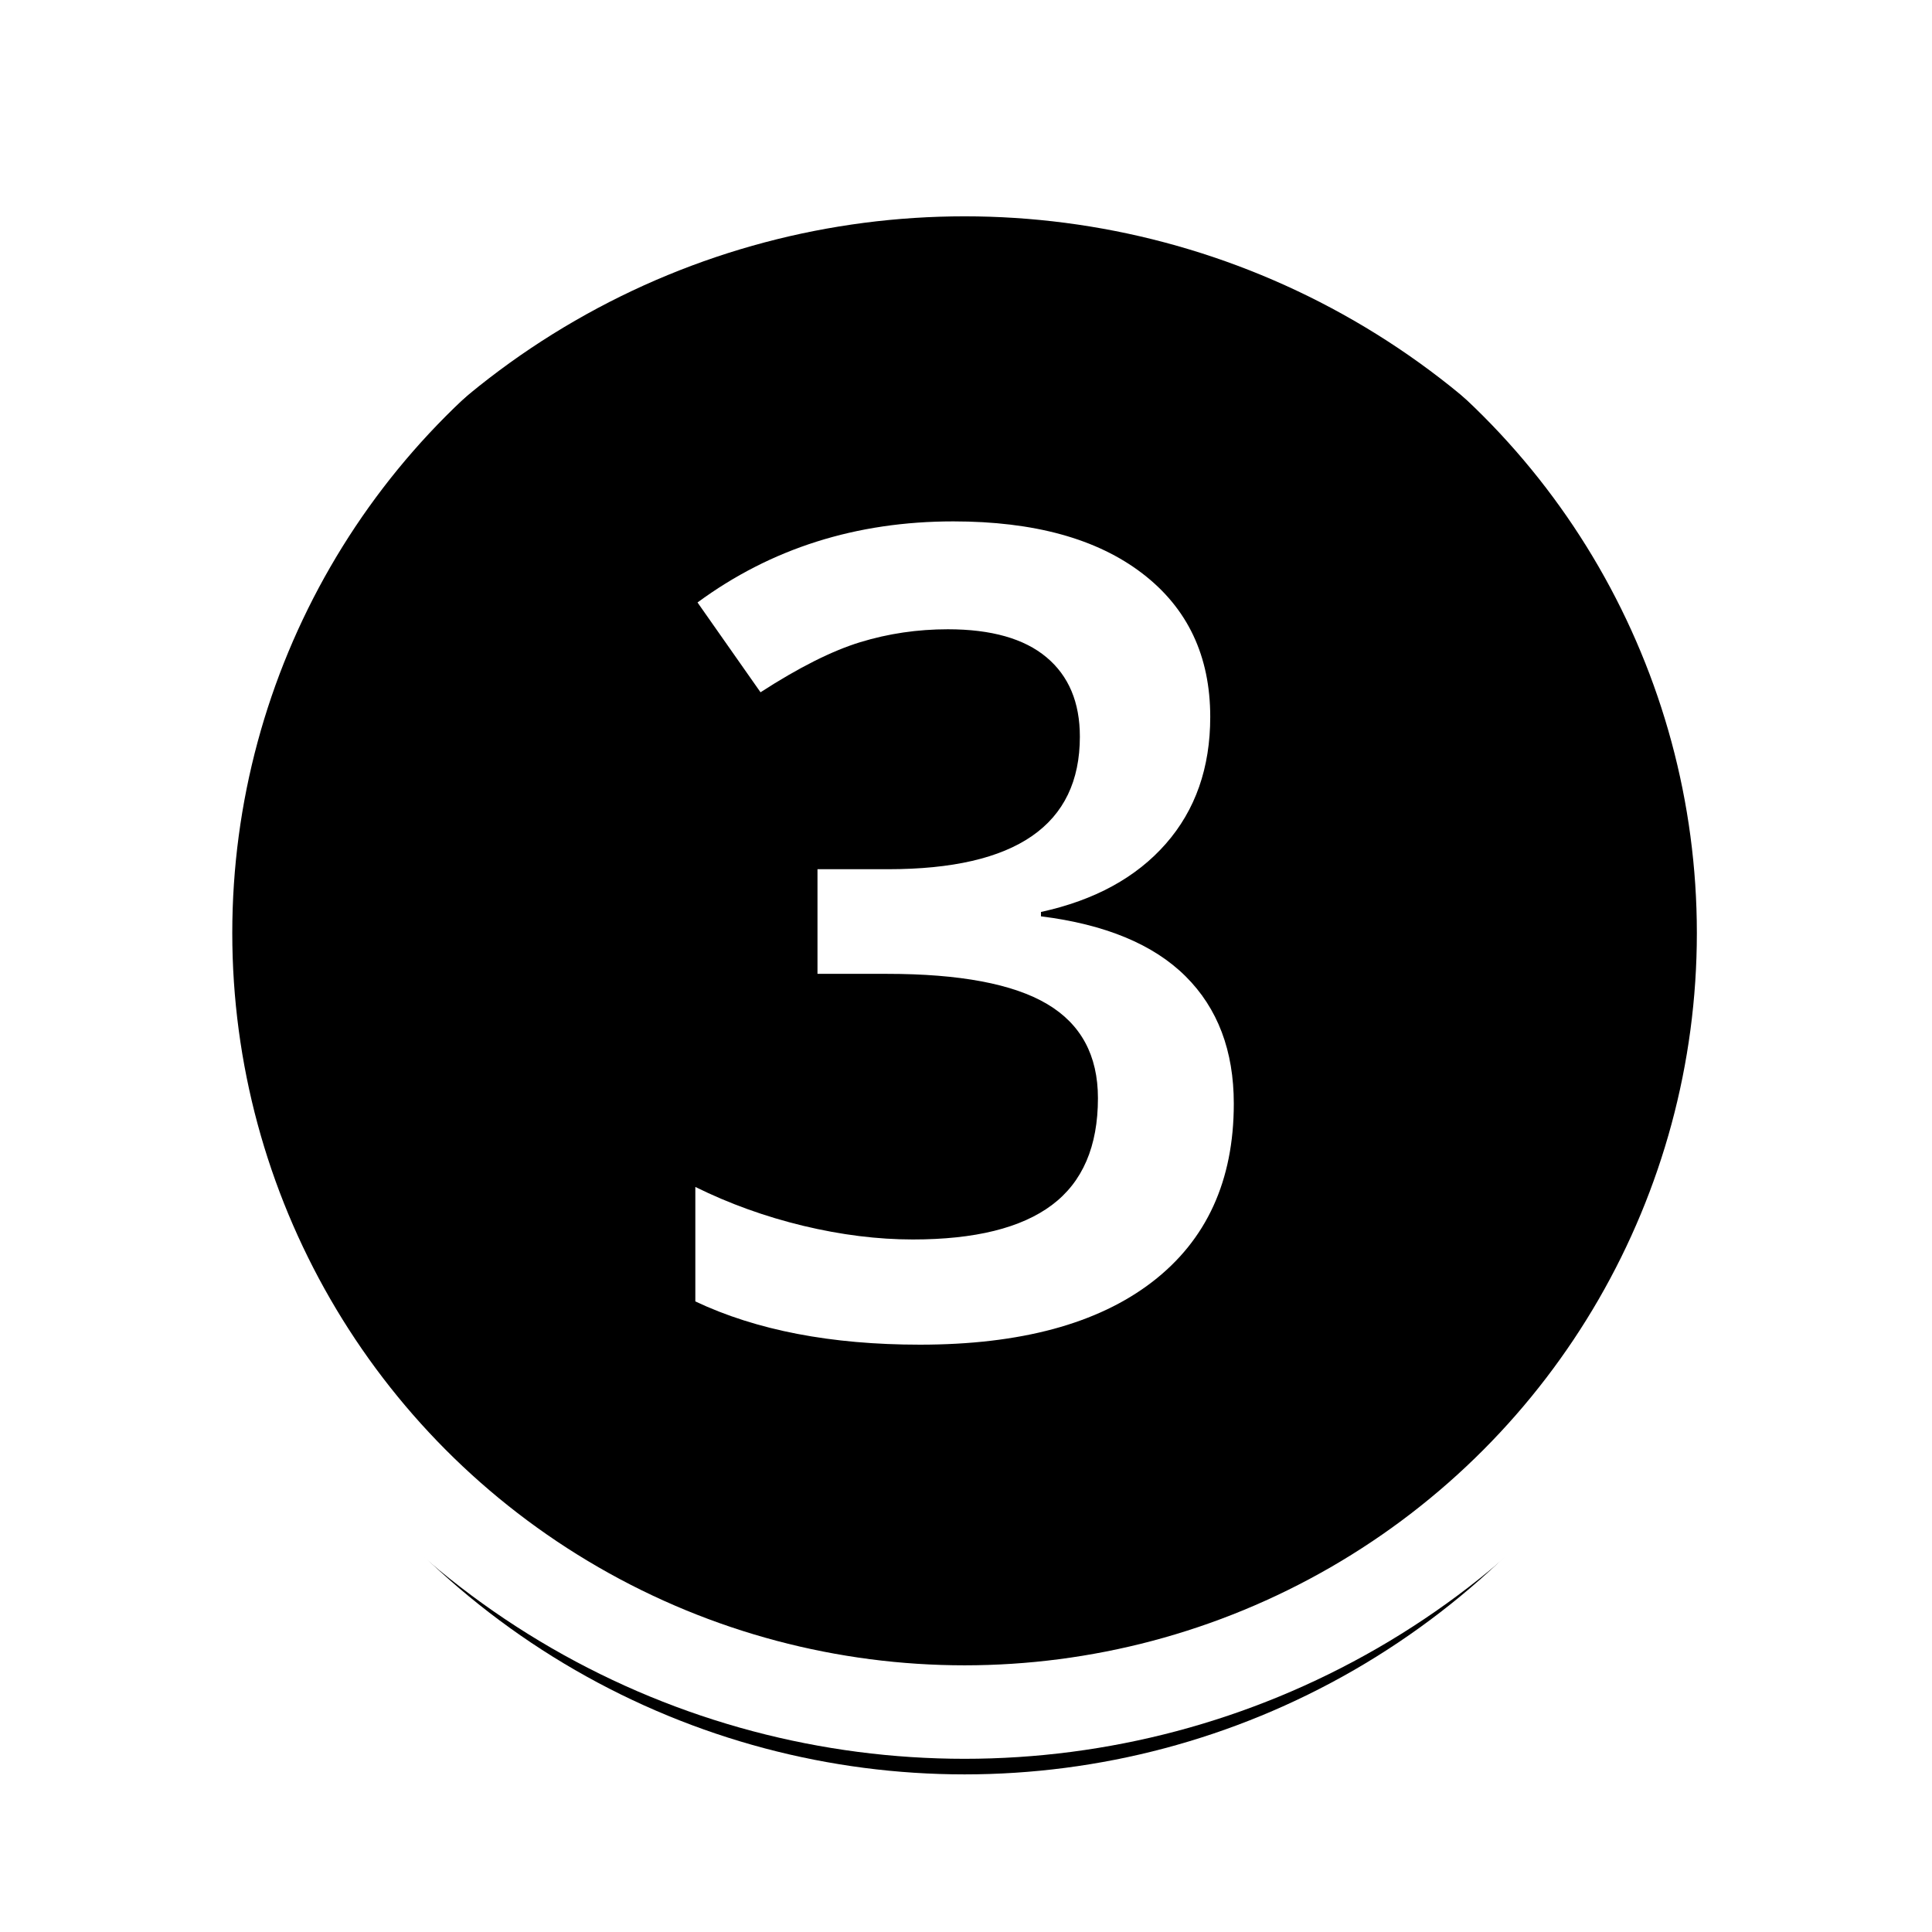 <?xml version="1.0" encoding="UTF-8"?>
<svg width="31px" height="31px" viewBox="0 0 31 31" version="1.1" xmlns="http://www.w3.org/2000/svg" xmlns:xlink="http://www.w3.org/1999/xlink">
    <title>Group 5 Copy</title>
    <defs>
        <circle id="path-1" cx="13.25" cy="13" r="12.5"></circle>
        <filter x="-16.0%" y="-14.0%" width="132.0%" height="132.0%" filterUnits="objectBoundingBox" id="filter-2">
            <feMorphology radius="0.75" operator="dilate" in="SourceAlpha" result="shadowSpreadOuter1"></feMorphology>
            <feOffset dx="0" dy="0.5" in="shadowSpreadOuter1" result="shadowOffsetOuter1"></feOffset>
            <feMorphology radius="1" operator="erode" in="SourceAlpha" result="shadowInner"></feMorphology>
            <feOffset dx="0" dy="0.5" in="shadowInner" result="shadowInner"></feOffset>
            <feComposite in="shadowOffsetOuter1" in2="shadowInner" operator="out" result="shadowOffsetOuter1"></feComposite>
            <feGaussianBlur stdDeviation="1" in="shadowOffsetOuter1" result="shadowBlurOuter1"></feGaussianBlur>
            <feColorMatrix values="0 0 0 0 0   0 0 0 0 0   0 0 0 0 0  0 0 0 0.5 0" type="matrix" in="shadowBlurOuter1"></feColorMatrix>
        </filter>
        <path d="M12.534,19.605 C14.145,19.605 15.387,19.27 16.26,18.599 C17.133,17.928 17.57,16.974 17.57,15.738 C17.57,14.888 17.312,14.207 16.796,13.694 C16.281,13.182 15.507,12.861 14.476,12.732 L14.476,12.732 L14.476,12.662 C15.337,12.474 16.005,12.109 16.48,11.567 C16.955,11.025 17.192,10.347 17.192,9.533 C17.192,8.554 16.829,7.787 16.102,7.23 C15.375,6.673 14.365,6.395 13.07,6.395 C11.511,6.395 10.143,6.829 8.965,7.696 L8.965,7.696 L9.976,9.137 C10.591,8.739 11.125,8.471 11.576,8.333 C12.027,8.195 12.496,8.126 12.982,8.126 C13.679,8.126 14.207,8.276 14.564,8.575 C14.921,8.874 15.1,9.298 15.1,9.849 C15.1,11.267 14.075,11.976 12.024,11.976 L12.024,11.976 L10.89,11.976 L10.89,13.655 L12.006,13.655 C13.172,13.655 14.028,13.816 14.573,14.138 C15.118,14.46 15.39,14.964 15.39,15.65 C15.39,16.423 15.144,16.995 14.652,17.364 C14.16,17.733 13.416,17.917 12.419,17.917 C11.857,17.917 11.271,17.844 10.662,17.698 C10.052,17.551 9.475,17.343 8.93,17.074 L8.93,17.074 L8.93,18.911 C9.909,19.374 11.11,19.605 12.534,19.605 Z" id="path-3"></path>
        <filter x="-37.6%" y="-20.8%" width="175.2%" height="149.2%" filterUnits="objectBoundingBox" id="filter-4">
            <feOffset dx="0" dy="0.5" in="SourceAlpha" result="shadowOffsetOuter1"></feOffset>
            <feGaussianBlur stdDeviation="1" in="shadowOffsetOuter1" result="shadowBlurOuter1"></feGaussianBlur>
            <feColorMatrix values="0 0 0 0 0   0 0 0 0 0   0 0 0 0 0  0 0 0 0.72 0" type="matrix" in="shadowBlurOuter1"></feColorMatrix>
        </filter>
    </defs>
    <g id="Page-1" stroke="none" stroke-width="1" fill="none" fill-rule="evenodd">
        <g id="Larger-Button-Call-to-action-Copy-7" transform="translate(-63.067, -639.113)">
            <g id="Group-5-Copy" transform="translate(65.294, 641.084)">
                <g id="Oval">
                    <use fill="black" fill-opacity="1" filter="url(#filter-2)" xlink:href="#path-1"></use>
                    <use stroke="#FFFFFF" stroke-width="1.5" xlink:href="#path-1"></use>
                </g>
                <g id="3" fill-rule="nonzero">
                    <use fill="black" fill-opacity="1" filter="url(#filter-4)" xlink:href="#path-3"></use>
                    <use fill="#FFFFFF" xlink:href="#path-3"></use>
                </g>
            </g>
        </g>
    </g>
</svg>
